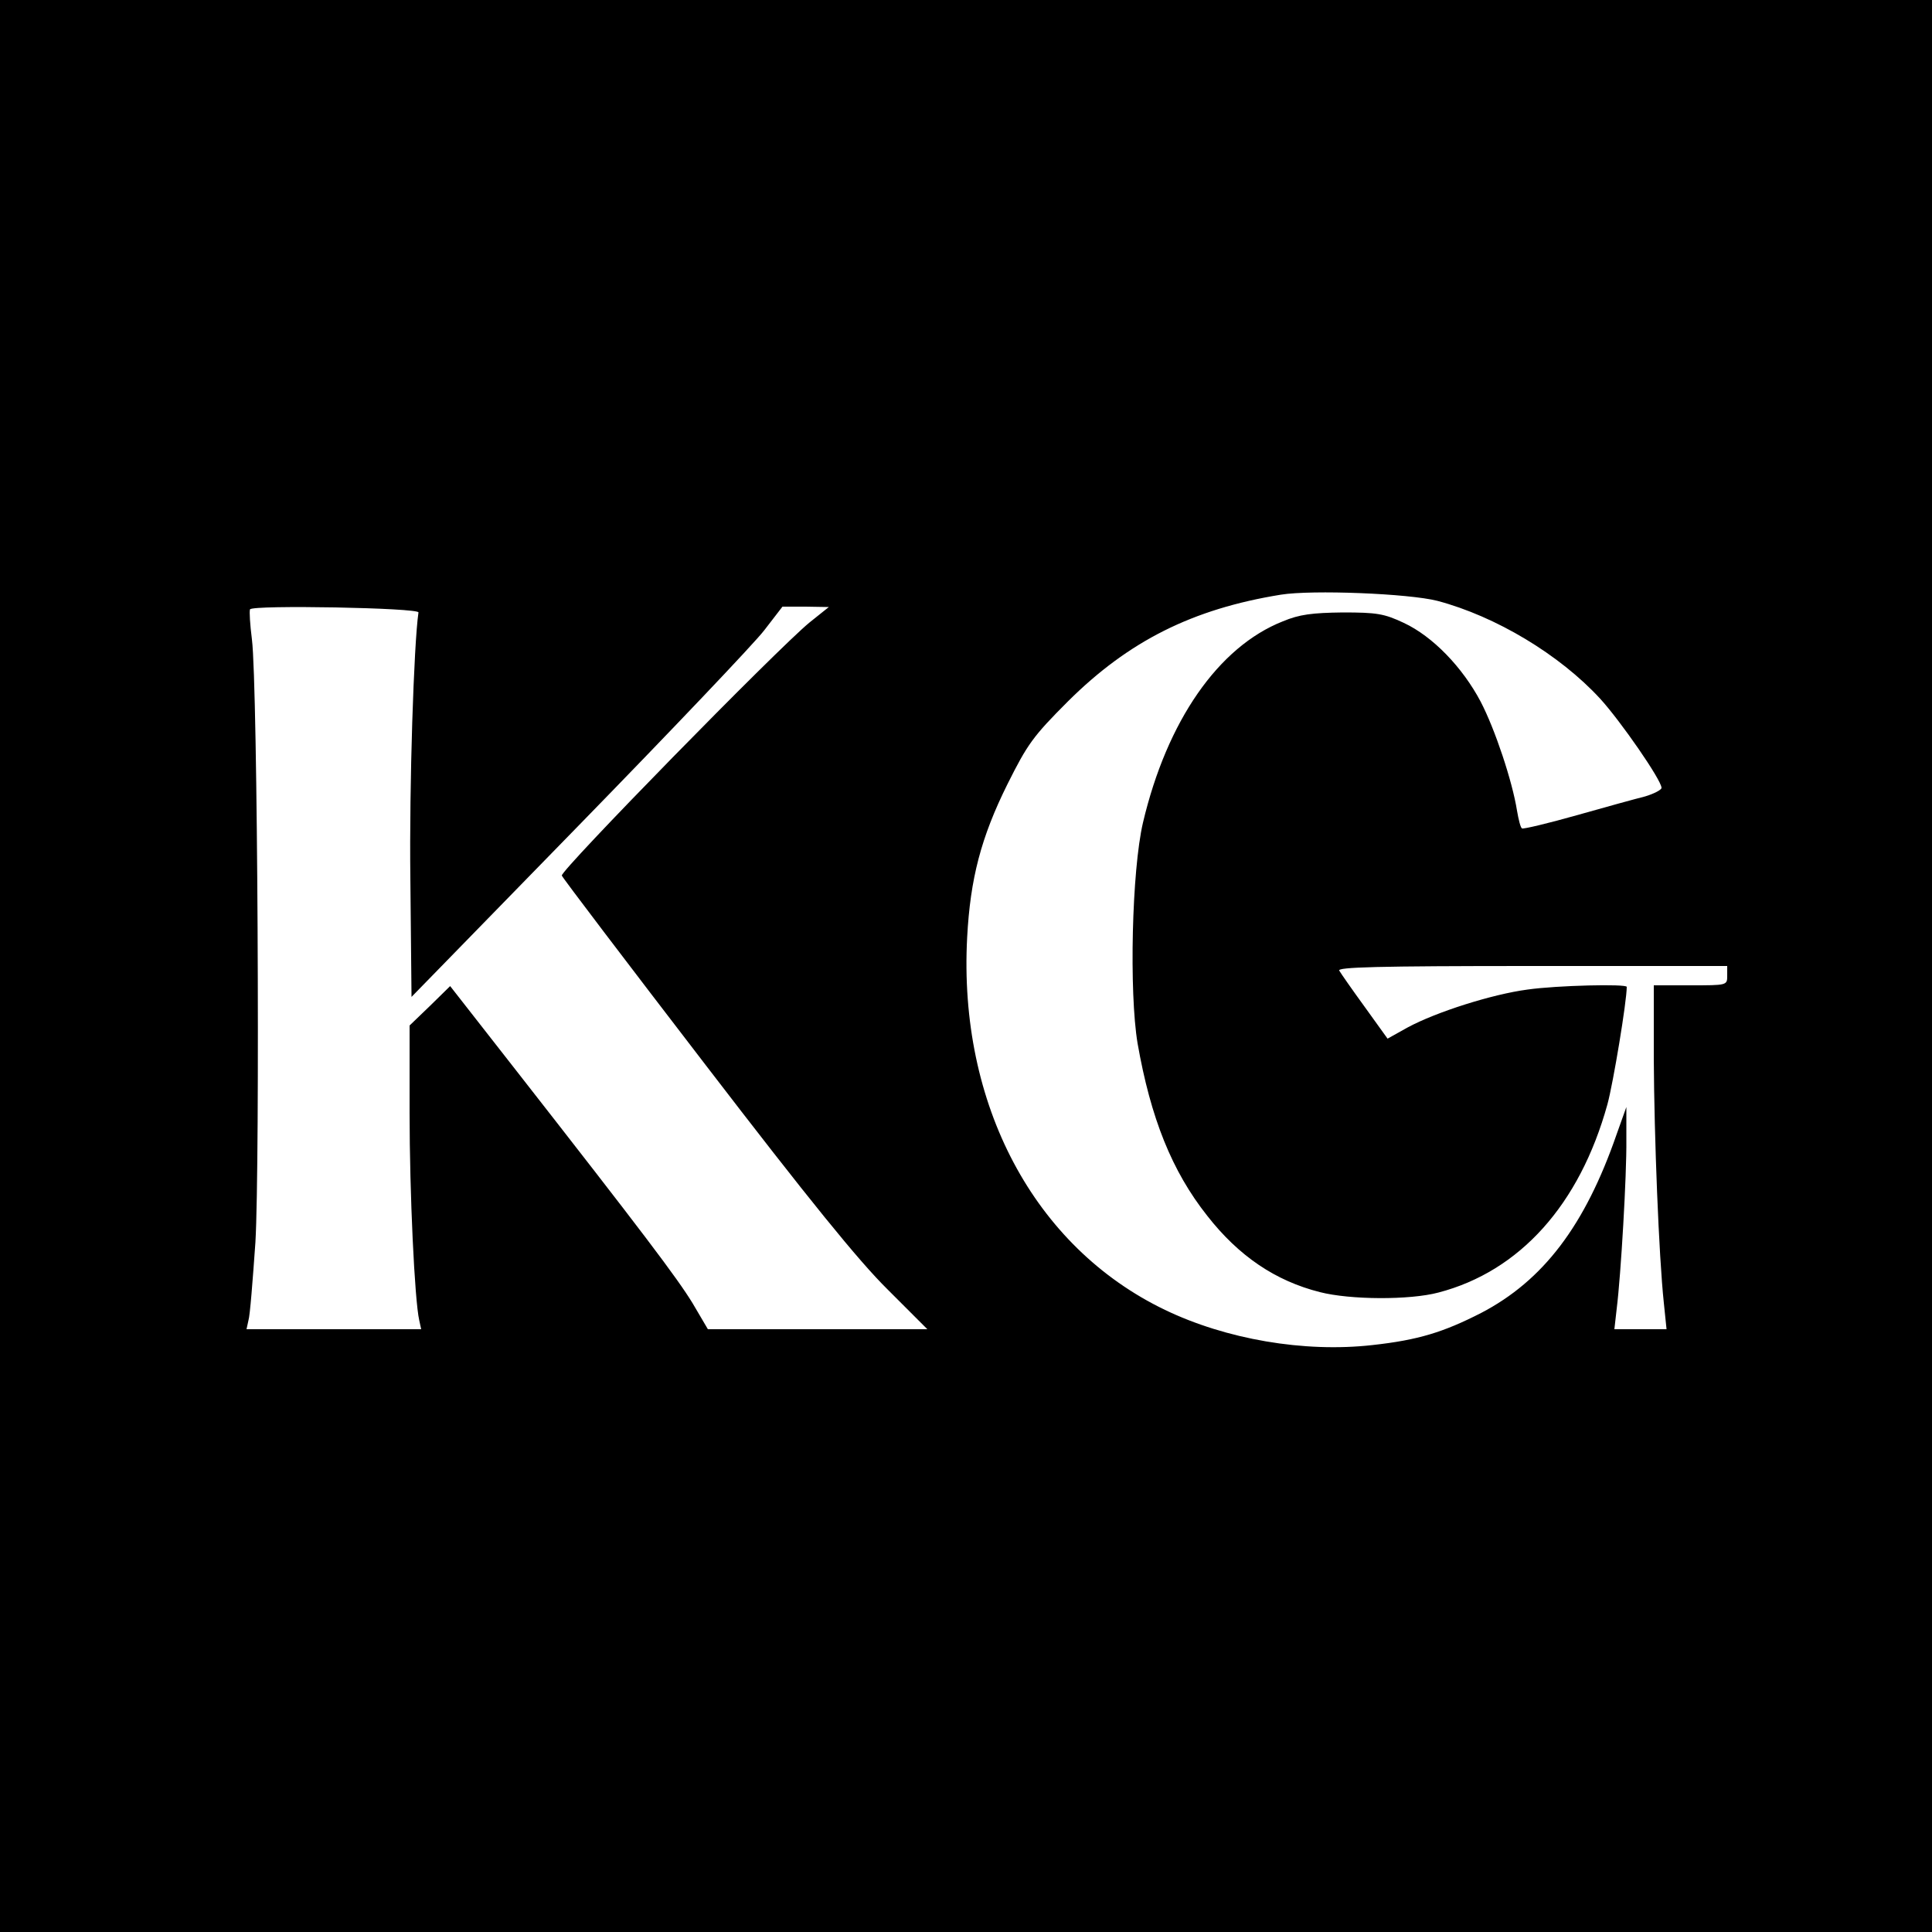 <?xml version="1.0" standalone="no"?>
<!DOCTYPE svg PUBLIC "-//W3C//DTD SVG 20010904//EN"
 "http://www.w3.org/TR/2001/REC-SVG-20010904/DTD/svg10.dtd">
<svg version="1.0" xmlns="http://www.w3.org/2000/svg"
 width="500pt" height="500pt" viewBox="0 0 500 500"
 preserveAspectRatio="xMidYMid meet">
<g transform="translate(0,500) scale(0.1,-0.1)"
fill="#000000" stroke="none">
<path d="M0 2500 l0 -2500 2500 0 2500 0 0 2500 0 2500 -2500 0 -2500 0 0
-2500z m3720 945 c151 -40 316 -139 421 -253 53 -58 159 -211 159 -231 0 -5
-19 -15 -42 -22 -24 -6 -104 -28 -178 -49 -74 -21 -138 -36 -141 -34 -4 2 -9
23 -13 46 -12 76 -57 211 -94 282 -47 89 -124 169 -199 204 -51 24 -70 27
-158 27 -79 -1 -112 -5 -155 -23 -167 -66 -300 -258 -362 -521 -29 -124 -36
-439 -14 -571 34 -194 89 -331 180 -446 82 -105 177 -169 292 -198 78 -20 232
-21 307 -1 210 55 365 227 437 487 15 55 50 266 50 304 0 8 -180 4 -257 -7
-91 -12 -236 -58 -310 -98 l-52 -29 -59 82 c-32 44 -62 87 -66 94 -6 9 97 12
498 12 l506 0 0 -25 c0 -25 0 -25 -95 -25 l-95 0 0 -192 c1 -197 13 -509 26
-630 l7 -68 -68 0 -67 0 6 53 c11 88 26 347 25 437 l0 85 -25 -70 c-82 -237
-190 -379 -351 -463 -98 -50 -163 -70 -281 -83 -177 -20 -379 15 -537 91 -339
163 -535 532 -512 964 8 152 36 259 104 396 52 104 66 124 157 215 157 156
322 239 551 276 81 13 331 3 405 -16z m-2637 -30 c-12 -81 -24 -448 -21 -688
l3 -307 433 444 c238 244 454 471 480 505 l47 61 60 0 60 -1 -50 -40 c-83 -68
-646 -643 -641 -655 2 -6 170 -227 372 -490 267 -348 396 -507 471 -581 l103
-103 -284 0 -284 0 -40 68 c-40 65 -125 178 -462 609 l-165 211 -52 -51 -53
-51 0 -226 c0 -208 13 -485 25 -537 l5 -23 -226 0 -226 0 5 23 c4 12 11 103
18 202 12 205 6 1443 -9 1560 -5 39 -7 73 -5 78 7 12 438 4 436 -8z"/>
</g>
</svg>
